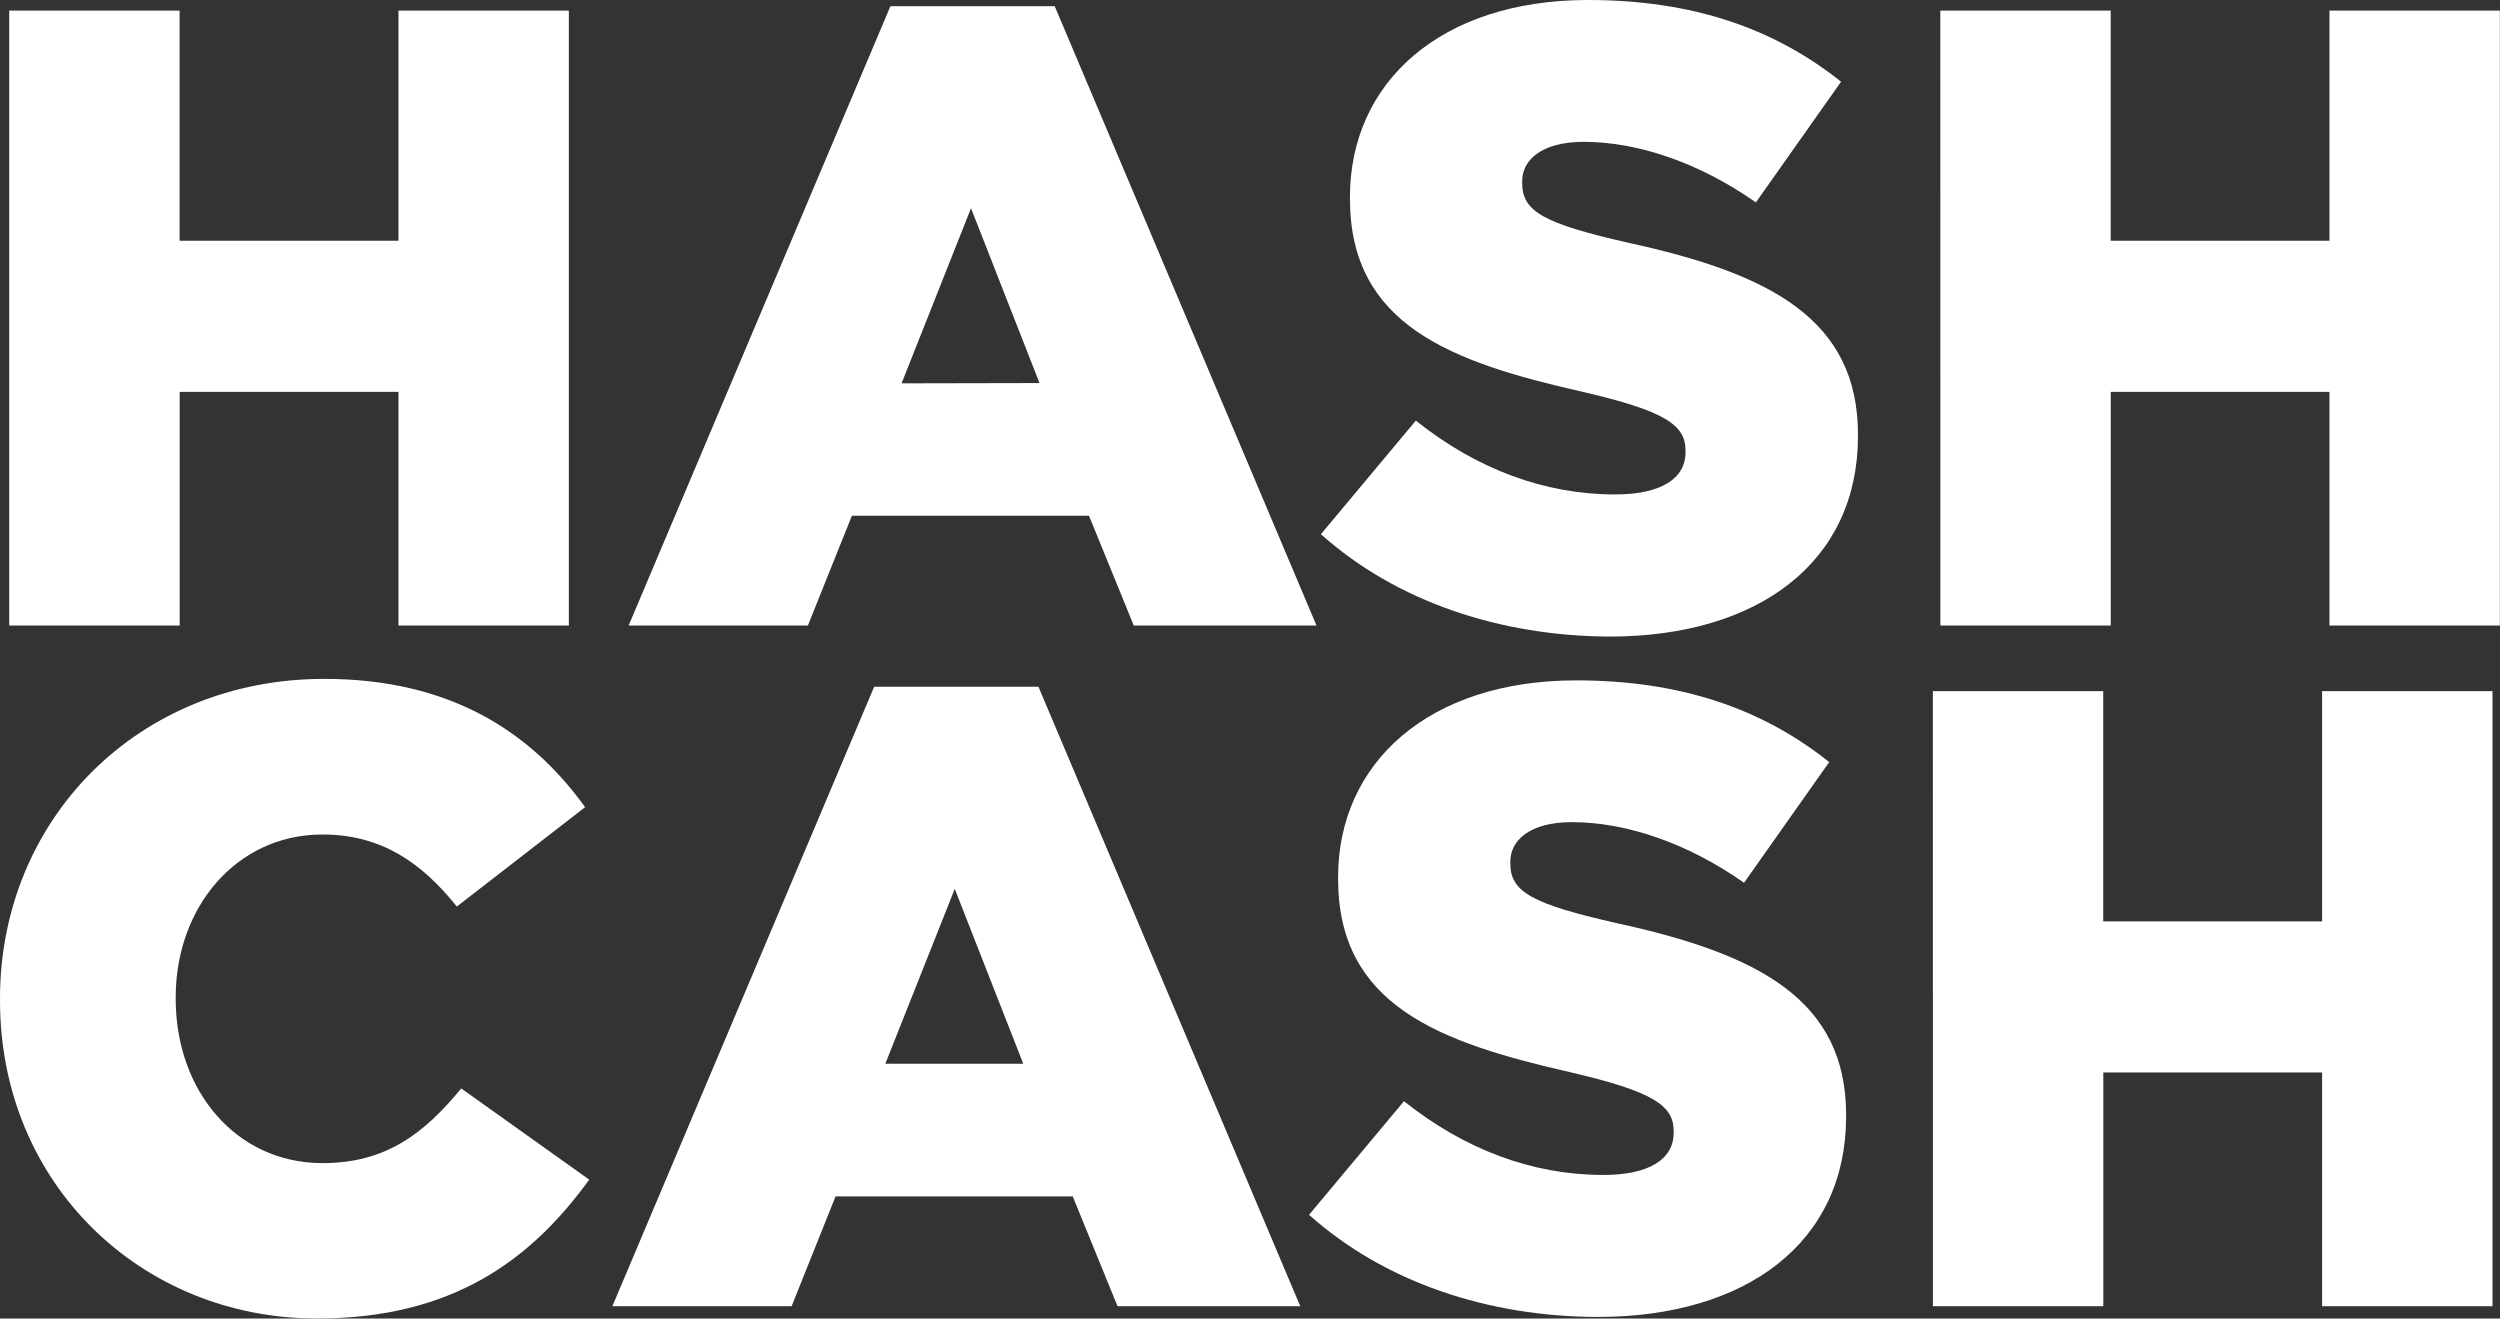 <svg xmlns="http://www.w3.org/2000/svg" viewBox="0 0 352.16 185.73"><rect x="0" y="0" width="352.16" height="185.73" fill="#333333" stroke="none"/><defs><style>.cls-1{fill:#fff;}</style></defs><g id="Layer_2" data-name="Layer 2"><g id="Layer_1-2" data-name="Layer 1"><path class="cls-1" d="M1.3,1.49h24V33.91H56.13V1.49h24V88.12h-24V55.2H25.31V88.12H1.3Z"/><path class="cls-1" d="M125.43.87h23.14l36.88,87.25H159.71L153.4,72.65H120L113.8,88.12H88.55Zm21,53.09-9.65-24.63L127,54Z"/><path class="cls-1" d="M186.07,75.25l13.37-16c8.54,6.81,18.07,10.4,28.09,10.4,6.44,0,9.9-2.23,9.9-5.94v-.25c0-3.59-2.84-5.57-14.6-8.29C204.39,51,190.16,45.79,190.16,28v-.25C190.16,11.63,202.9,0,223.7,0c14.72,0,26.23,4,35.64,11.51l-12,17c-7.92-5.56-16.58-8.53-24.25-8.53-5.82,0-8.67,2.47-8.67,5.56v.25c0,4,3,5.69,15,8.42,19.92,4.33,32.3,10.76,32.3,27v.24c0,17.7-14,28.22-35,28.22C211.32,89.6,196.72,84.77,186.07,75.25Z"/><path class="cls-1" d="M273.32,1.49h24V33.91h30.82V1.49h24V88.12h-24V55.2H297.33V88.12h-24Z"/><path class="cls-1" d="M0,140.92v-.24c0-25.25,19.43-45.05,45.67-45.05,17.69,0,29.08,7.42,36.75,18.07l-18.07,14c-4.95-6.19-10.64-10.15-18.93-10.15-12.13,0-20.67,10.28-20.67,22.9v.25c0,13,8.54,23.14,20.67,23.14,9,0,14.36-4.21,19.55-10.52L83,166.17c-8.17,11.26-19.18,19.56-38.36,19.56C19.93,185.73,0,166.79,0,140.92Z"/><path class="cls-1" d="M123.14,96.74h23.14L183.16,184H157.42l-6.31-15.47H117.7L111.51,184H86.26Zm21,53.1-9.65-24.63-9.78,24.63Z"/><path class="cls-1" d="M184.4,171.12l13.37-16c8.54,6.8,18.07,10.39,28.09,10.39,6.44,0,9.9-2.22,9.9-5.94v-.25c0-3.58-2.84-5.56-14.6-8.29-18.44-4.2-32.67-9.4-32.67-27.22v-.25c0-16.09,12.75-27.72,33.54-27.72,14.72,0,26.23,4,35.64,11.51l-12,17c-7.92-5.57-16.58-8.54-24.25-8.54-5.82,0-8.67,2.48-8.67,5.57v.25c0,4,3,5.69,15,8.41,19.92,4.34,32.3,10.77,32.3,27v.25c0,17.7-14,28.22-35,28.22C209.65,185.48,195.05,180.65,184.4,171.12Z"/><path class="cls-1" d="M272.27,97.36h24v32.43H327.1V97.36h24V184h-24V151.07H296.28V184h-24Z"/></g></g></svg>